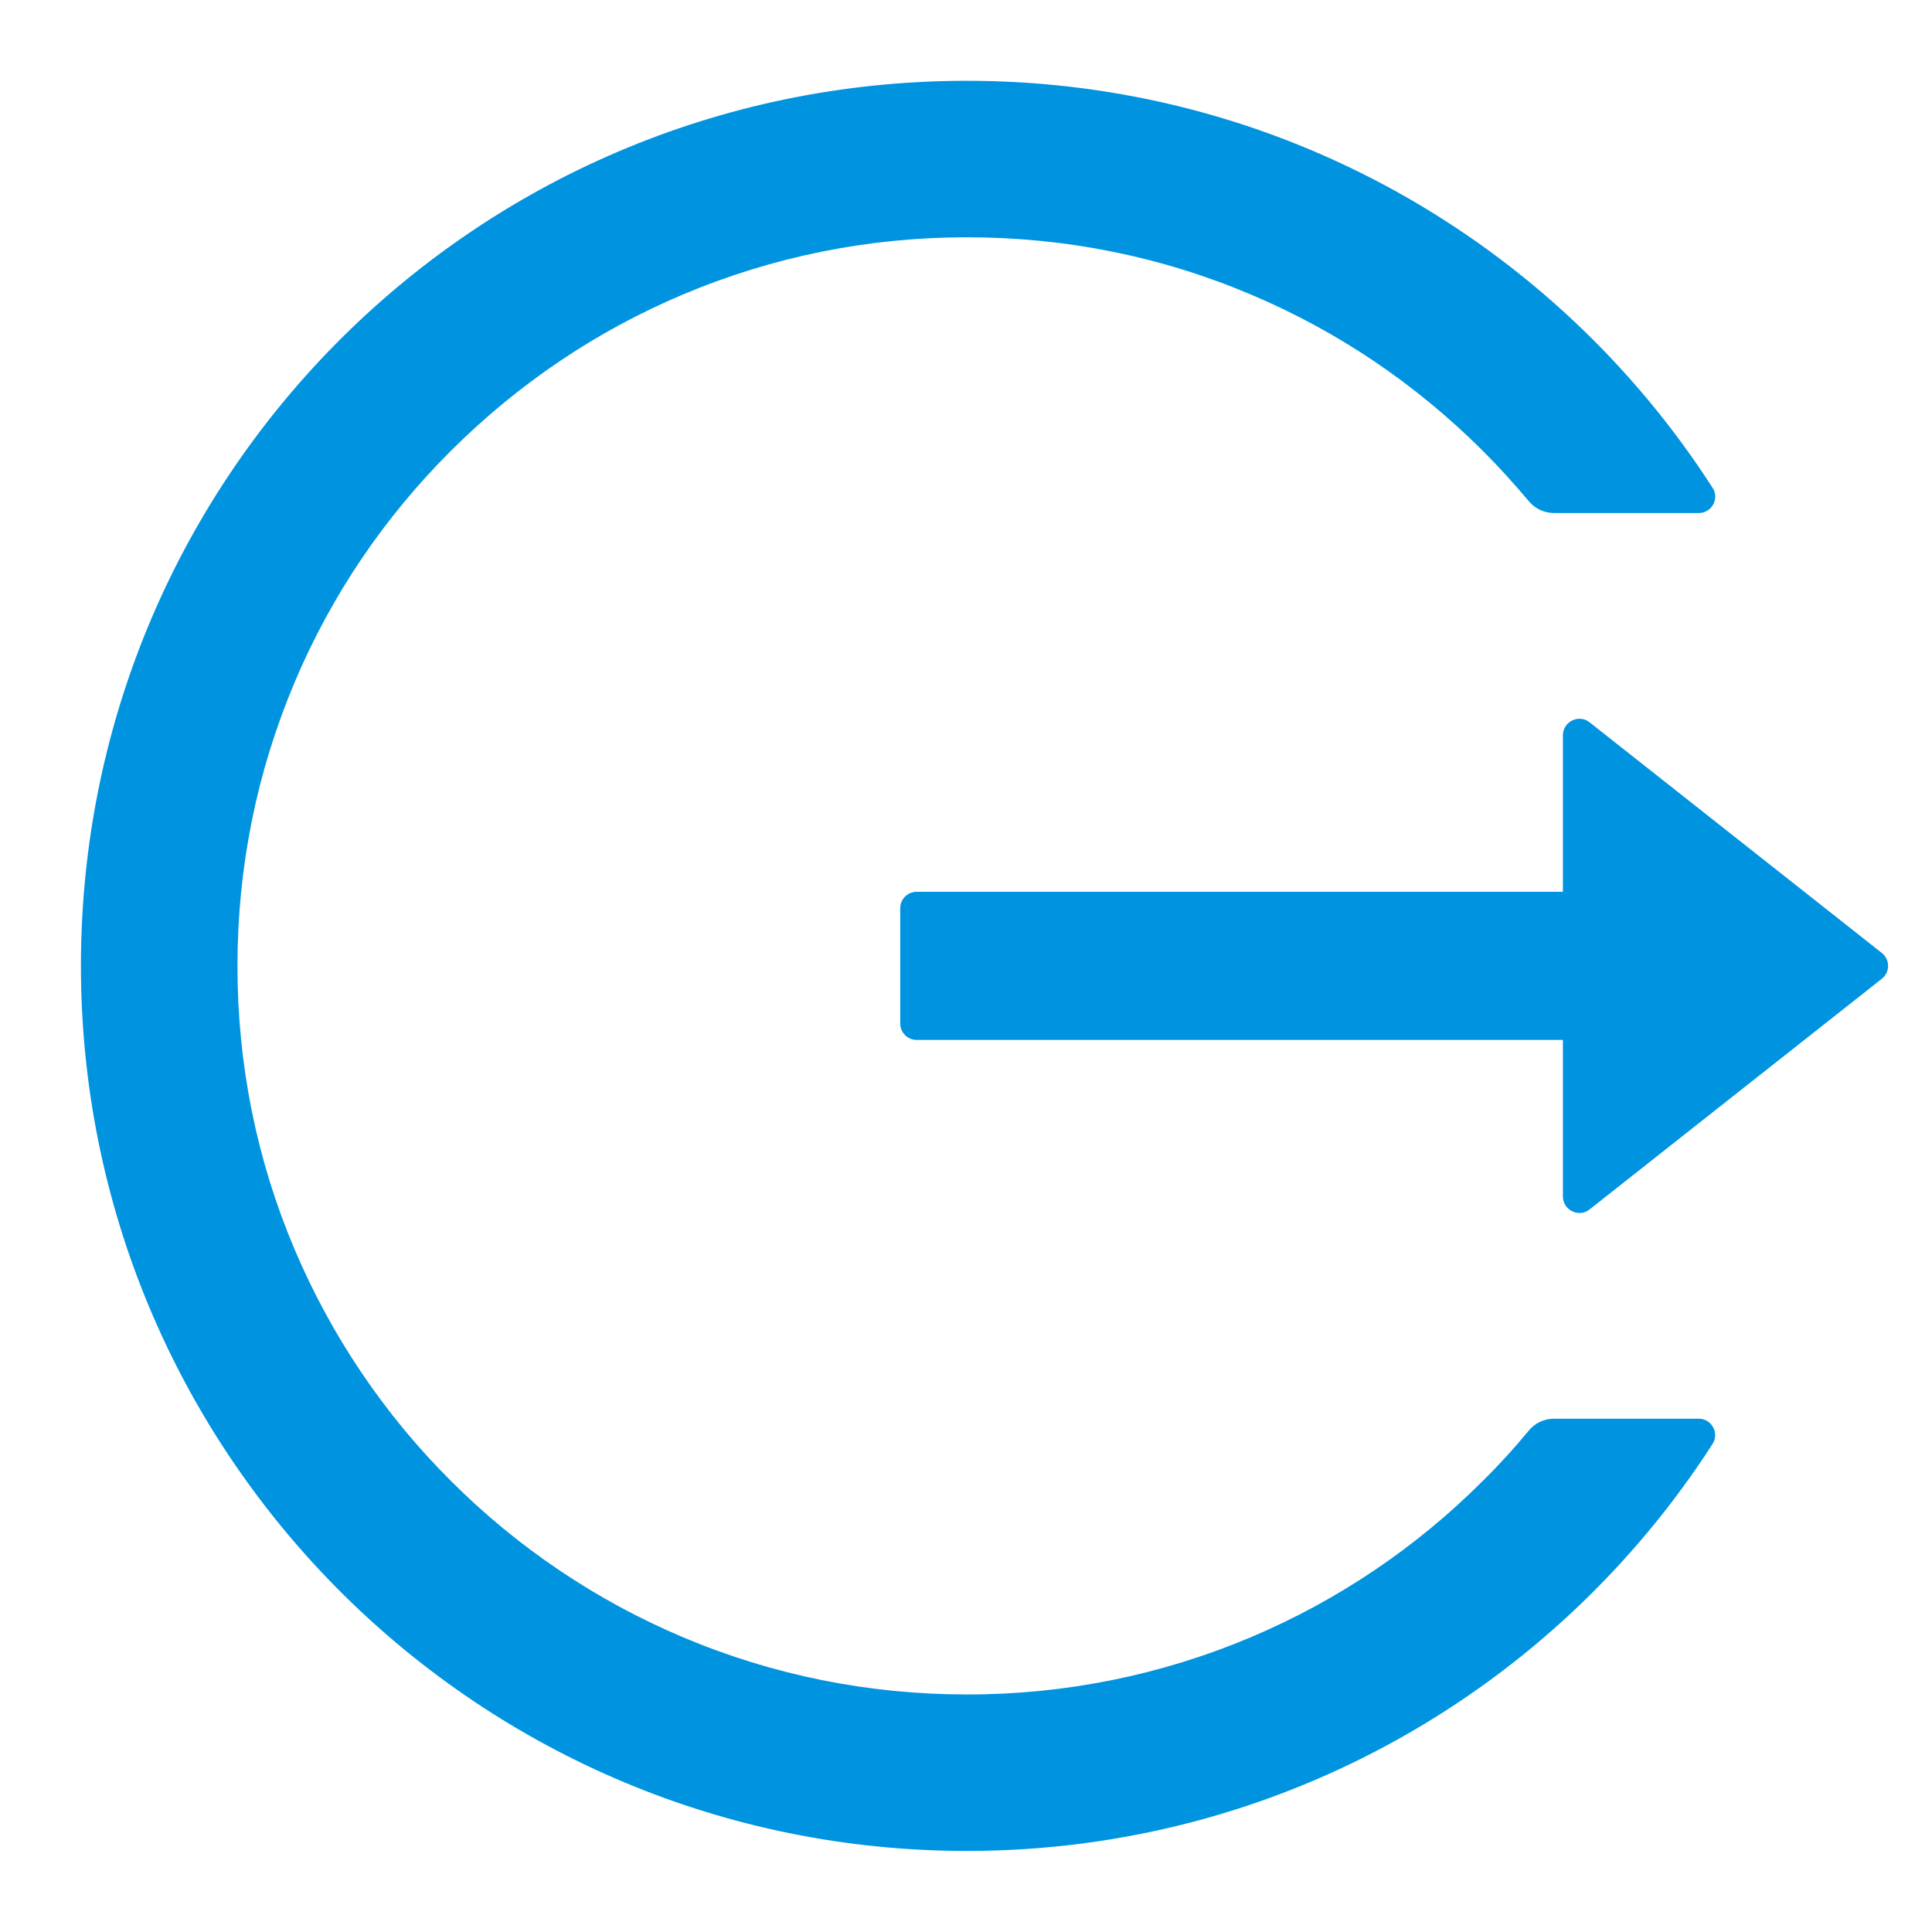 <?xml version="1.0" encoding="UTF-8"?>
<svg width="22px" height="22px" viewBox="0 0 22 22" version="1.1" xmlns="http://www.w3.org/2000/svg" xmlns:xlink="http://www.w3.org/1999/xlink">
    <!-- Generator: Sketch 52.6 (67491) - http://www.bohemiancoding.com/sketch -->
    <title>logout</title>
    <desc>Created with Sketch.</desc>
    <g id="Page-1" stroke="none" stroke-width="1" fill="none" fill-rule="evenodd">
        <g id="User-Profile" transform="translate(-158, -514)" fill="#0093E0" fill-rule="nonzero">
            <g id="filter" transform="translate(135, 105)">
                <g id="Group" transform="translate(23, 408)">
                    <g id="logout" transform="translate(0, 1)">
                        <path d="M19.344,16.155 L17.697,16.155 C17.584,16.155 17.479,16.204 17.408,16.291 C17.244,16.49 17.069,16.682 16.883,16.865 C16.126,17.623 15.229,18.227 14.242,18.644 C13.219,19.076 12.12,19.297 11.01,19.295 C9.887,19.295 8.8,19.075 7.778,18.644 C6.791,18.227 5.894,17.623 5.136,16.865 C4.378,16.11 3.773,15.214 3.355,14.228 C2.922,13.206 2.704,12.121 2.704,10.999 C2.704,9.876 2.924,8.791 3.355,7.769 C3.772,6.782 4.372,5.894 5.136,5.132 C5.901,4.37 6.789,3.77 7.778,3.353 C8.8,2.922 9.887,2.702 11.01,2.702 C12.133,2.702 13.22,2.92 14.242,3.353 C15.231,3.77 16.119,4.37 16.883,5.132 C17.069,5.317 17.242,5.51 17.408,5.706 C17.479,5.793 17.587,5.842 17.697,5.842 L19.344,5.842 C19.492,5.842 19.583,5.678 19.501,5.554 C17.704,2.76 14.558,0.911 10.984,0.92 C5.368,0.935 0.866,5.493 0.922,11.102 C0.979,16.621 5.474,21.077 11.01,21.077 C14.575,21.077 17.706,19.23 19.501,16.443 C19.581,16.319 19.492,16.155 19.344,16.155 Z M21.428,10.851 L18.102,8.226 C17.978,8.127 17.797,8.217 17.797,8.374 L17.797,10.155 L10.438,10.155 C10.335,10.155 10.251,10.239 10.251,10.342 L10.251,11.655 C10.251,11.758 10.335,11.842 10.438,11.842 L17.797,11.842 L17.797,13.624 C17.797,13.781 17.98,13.87 18.102,13.771 L21.428,11.146 C21.45,11.129 21.468,11.106 21.481,11.081 C21.493,11.055 21.5,11.027 21.5,10.999 C21.5,10.97 21.493,10.942 21.481,10.916 C21.468,10.891 21.45,10.868 21.428,10.851 Z" id="Shape"></path>
                    </g>
                </g>
            </g>
        </g>
    </g>
</svg>